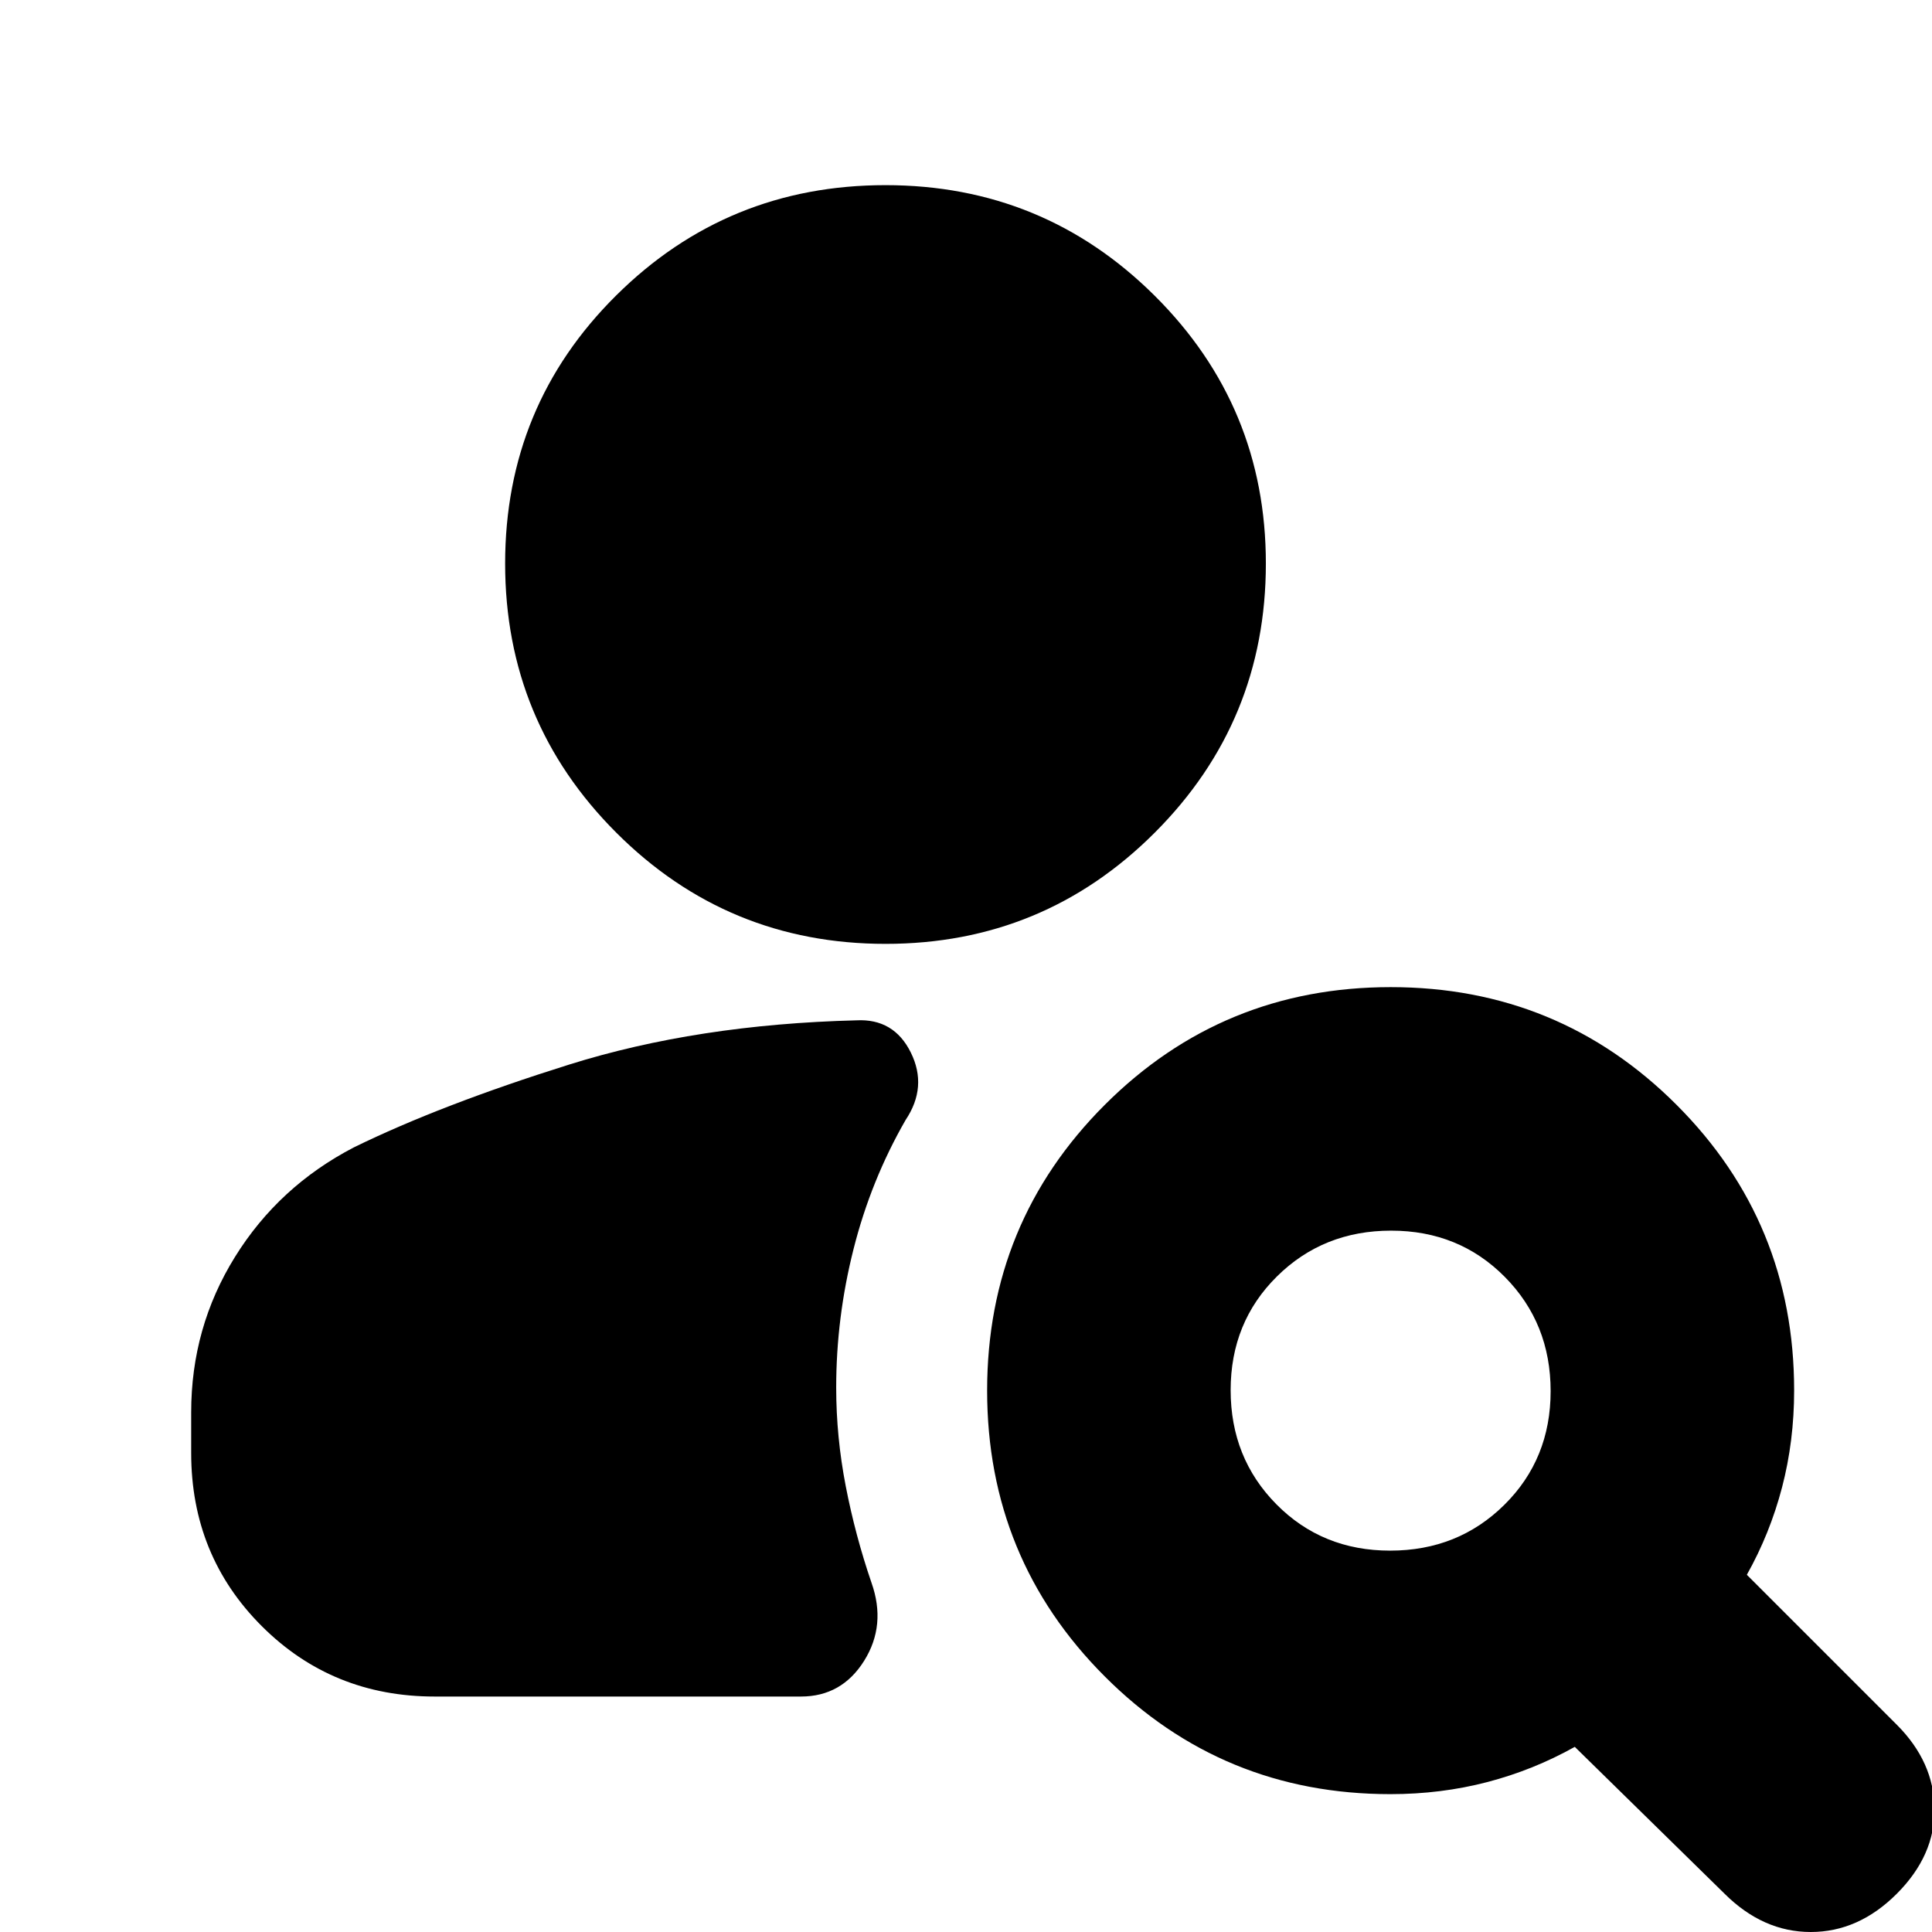<svg xmlns="http://www.w3.org/2000/svg" height="24" viewBox="0 -960 960 960" width="24"><path d="M440.02-491q-78.52 0-133.77-55.23Q251-601.46 251-679.98q0-78.52 55.23-133.27Q361.46-868 439.98-868q78.52 0 133.77 54.94Q629-758.11 629-680q0 78.53-55.23 133.76Q518.54-491 440.02-491ZM856.85-19.1 782.5-92Q762-80.5 739.03-74.5t-48.14 6q-83.5 0-141.94-58.49-58.45-58.49-58.45-142.04 0-83.55 58.49-142.01 58.49-58.46 142.04-58.46 83.55 0 142.01 58.45 58.46 58.44 58.46 141.94 0 25.17-6 48.14T868-177.5l74.5 74.5q18.5 18.5 18.75 41.75T942.5-19q-19 19-42.75 19t-42.9-19.1ZM690.76-189.5q33.74 0 56.74-22.76t23-56.5q0-33.74-22.76-56.74t-56.5-23q-33.74 0-56.74 22.76t-23 56.5q0 33.74 22.76 56.74t56.5 23ZM216-117q-50.94 0-85.97-35.03T95-238v-20.28q0-42.09 21.75-77.15 21.75-35.07 59.15-54.48Q219-411 282.75-431q63.75-20 142.75-22 18.68-1 27.09 16.02Q461-419.95 450-403.5q-17.25 30-25.87 64.12-8.63 34.12-8.63 68.88 0 24.5 4.75 49t12.78 47.92q7.47 21.08-3.65 38.83Q418.25-117 398-117H216Z"/></svg>